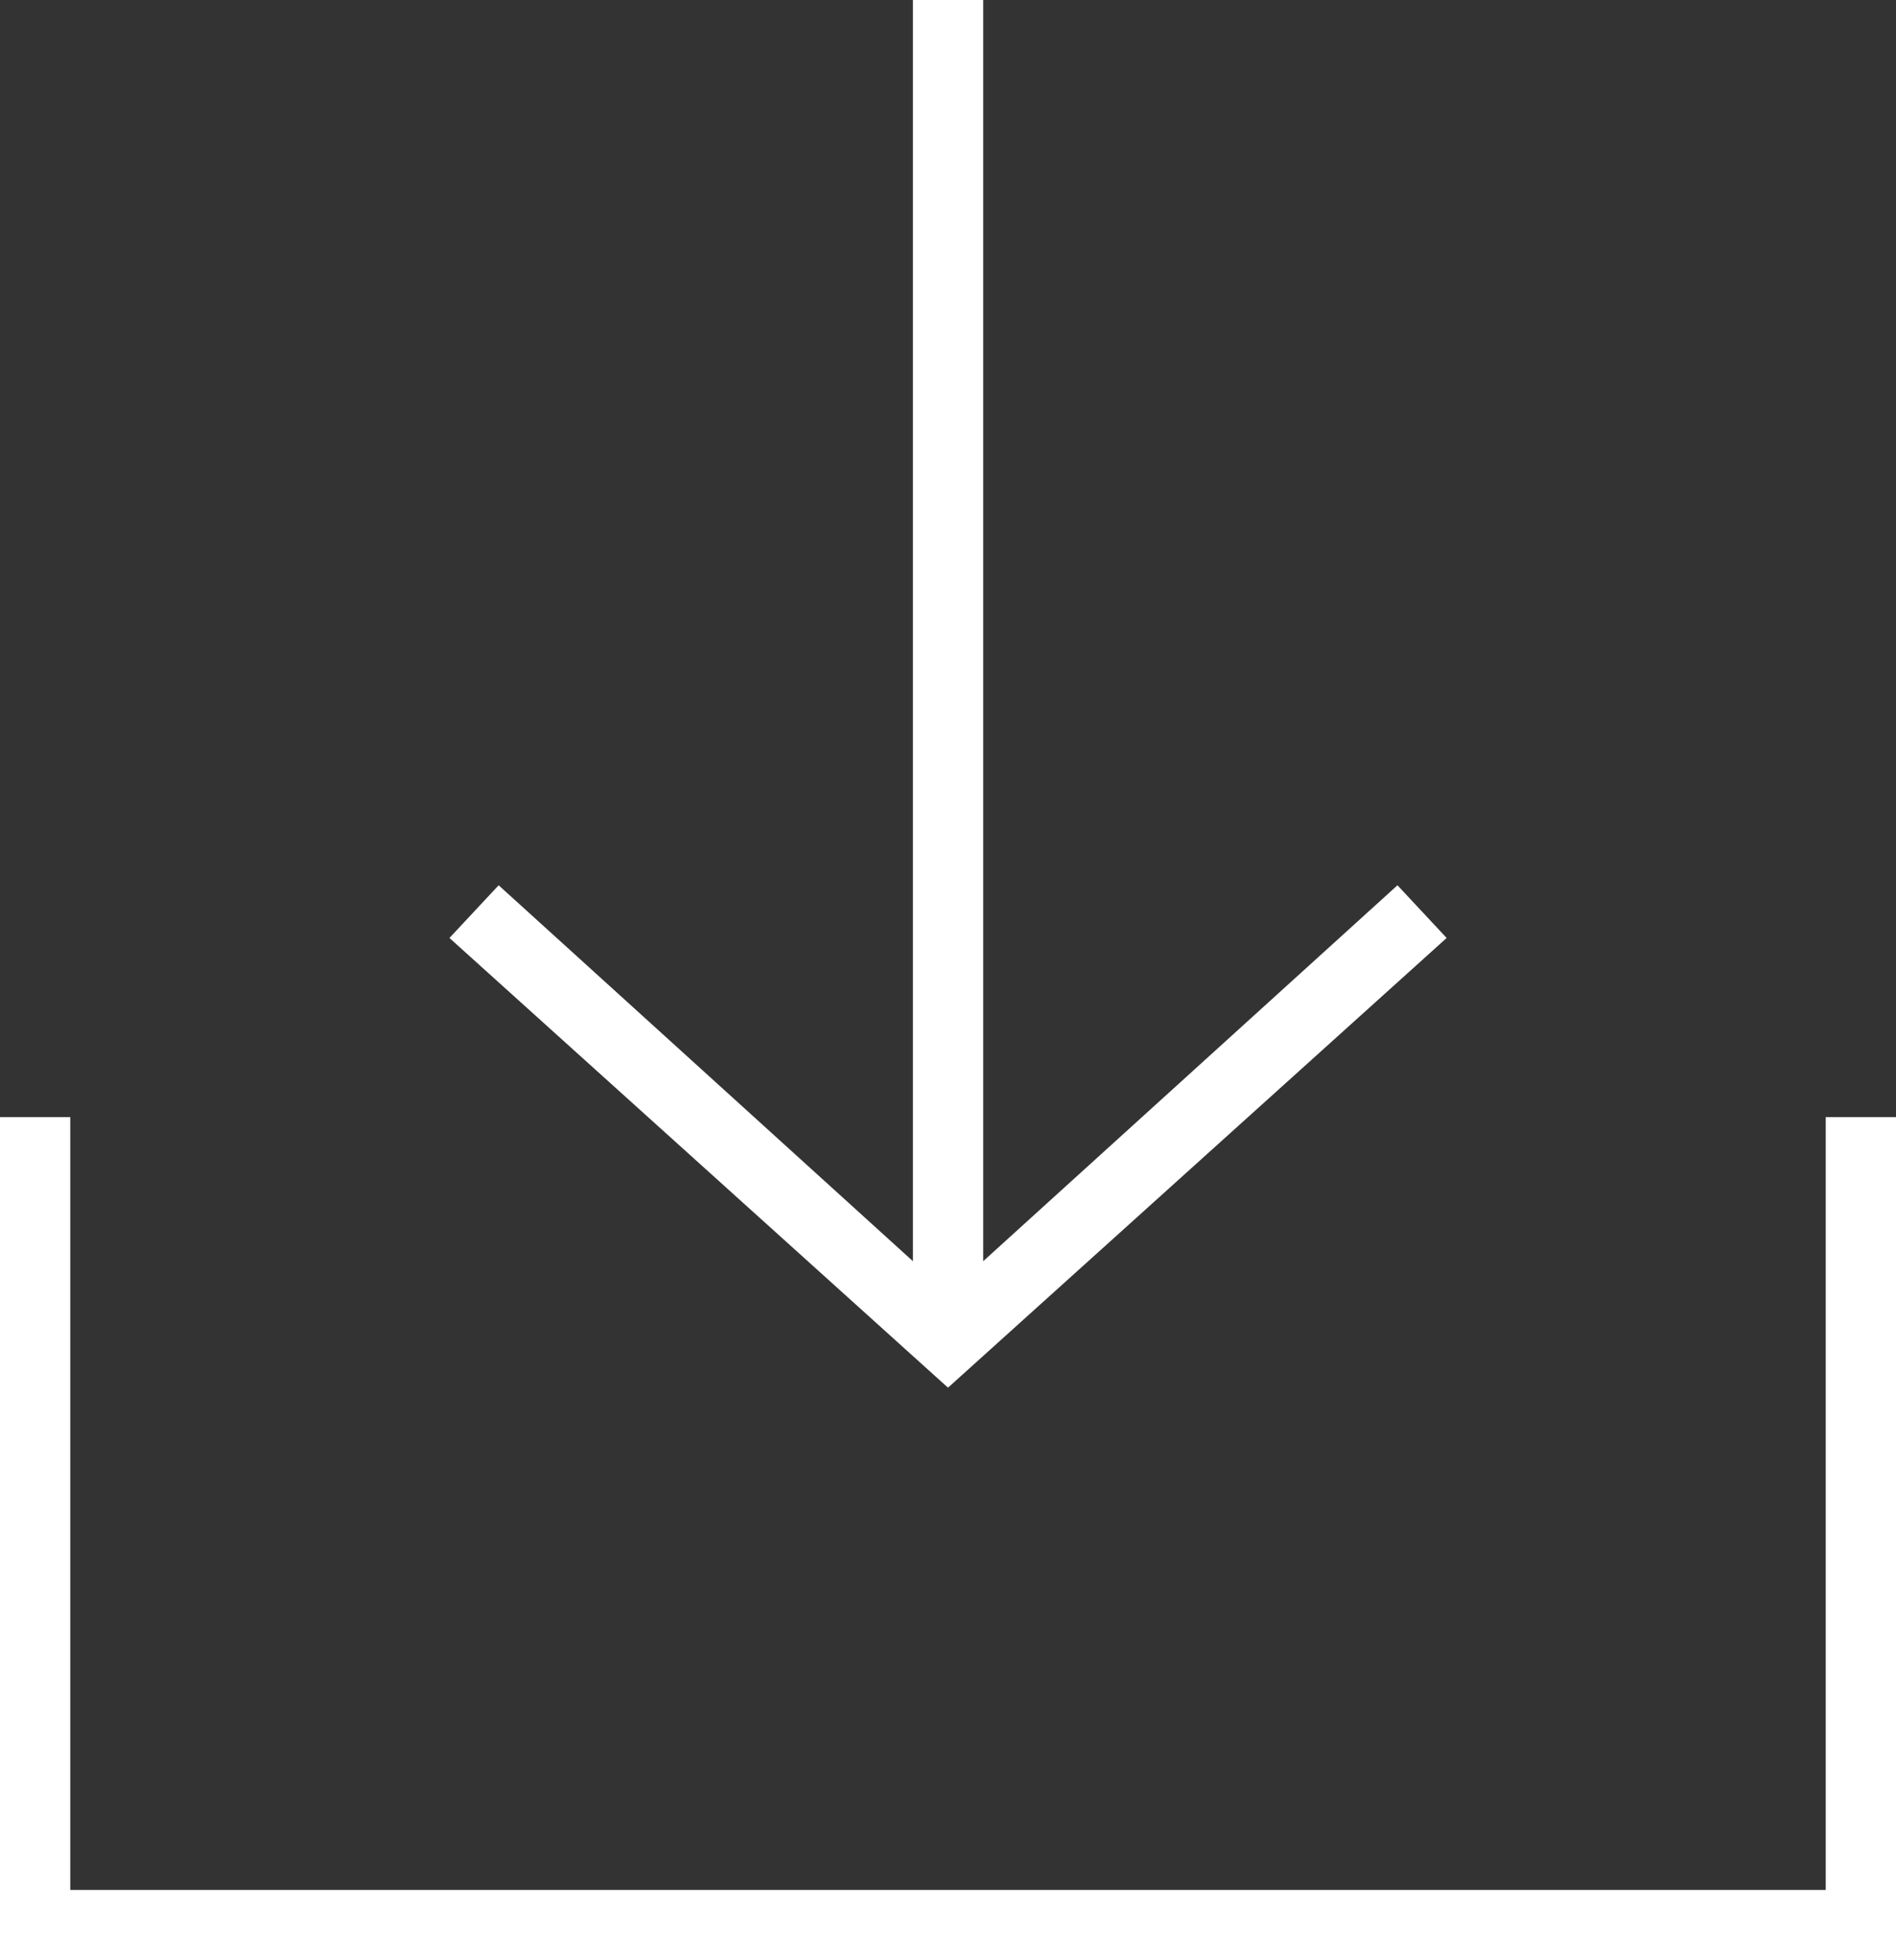 <svg id="Group_3030" data-name="Group 3030" xmlns="http://www.w3.org/2000/svg" viewBox="0 0 18 18.6">
    <rect x="0" y="0" width="18" height="18.6" fill="#333333" stroke="none"/>
    <defs>
        <style>
            .cls-1 {
            fill: #fff;
            }
        </style>
    </defs>
    <path id="Path_3020" data-name="Path 3020" class="cls-1" d="M18,31.8h-.667v7.333H.667V31.8H0v8H18Z" transform="translate(0 -21.2)"/>
    <path id="Path_3021" data-name="Path 3021" class="cls-1" d="M17.2,0V11.967L13.267,8.4l-.467.5,4.733,4.267L22.267,8.9,21.8,8.4l-3.933,3.567V0Z" transform="translate(-8.533)"/>
</svg>

